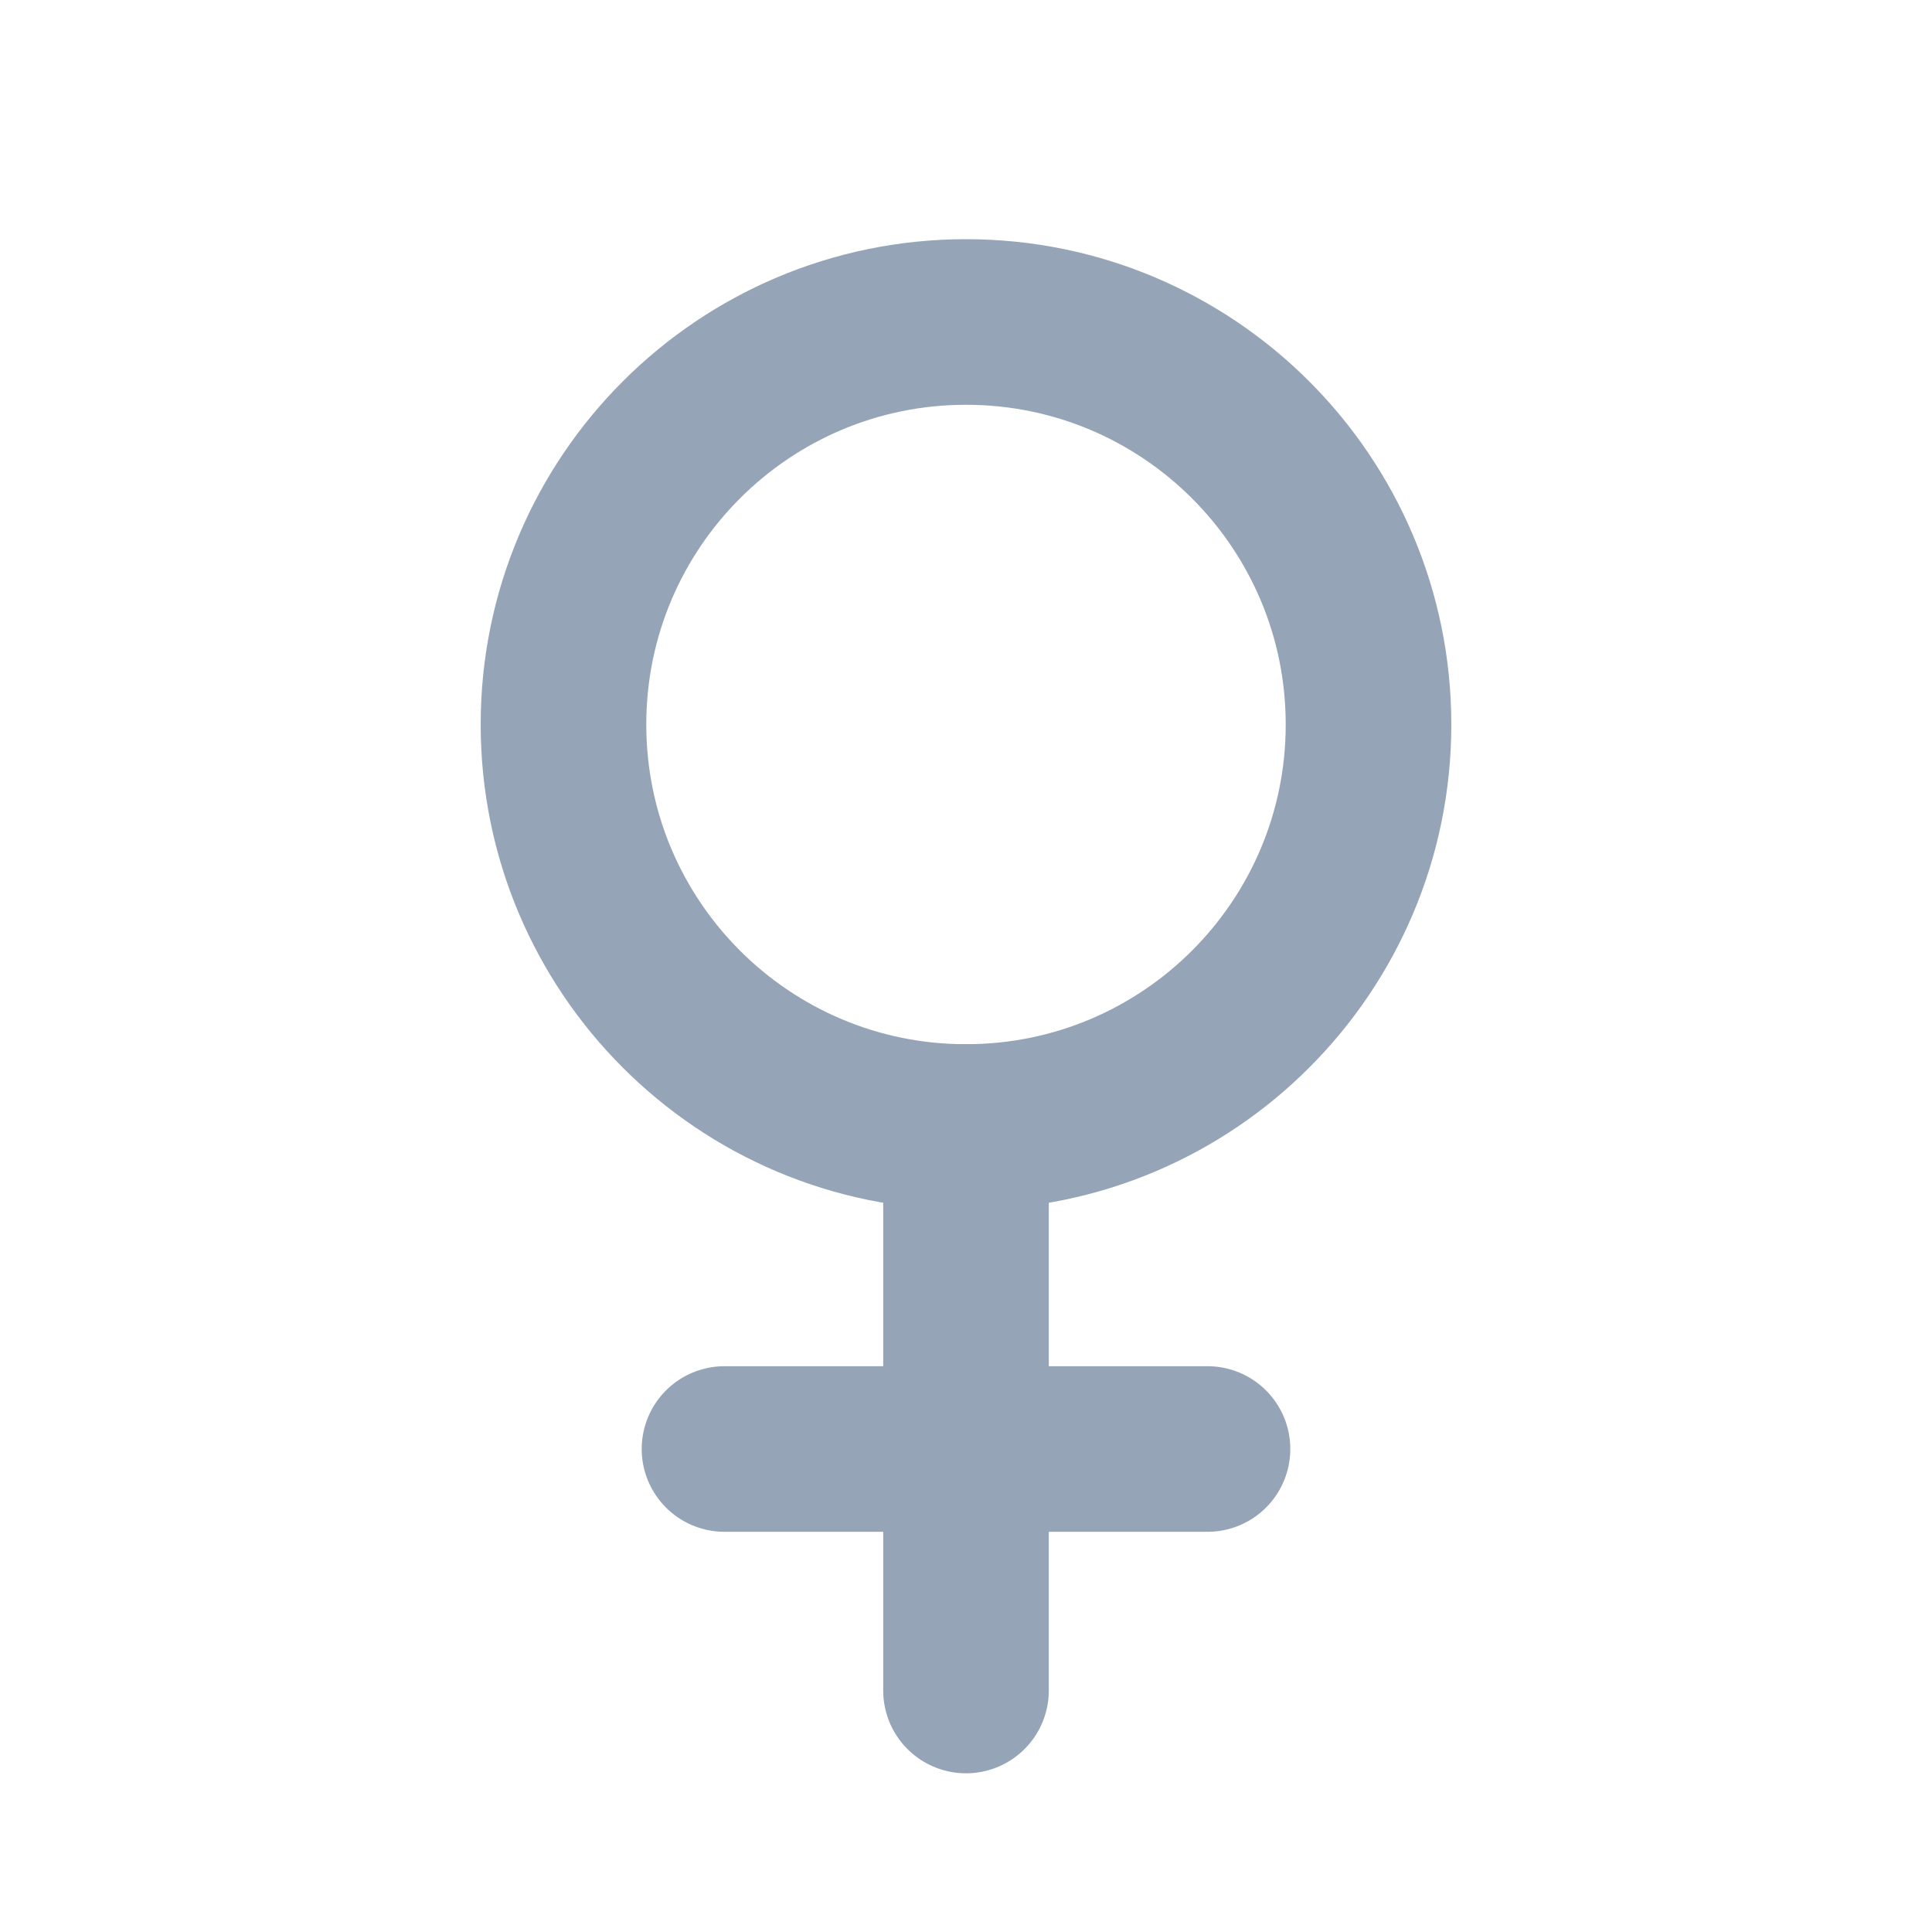 <svg width="35" height="35" viewBox="0 0 35 35" fill="none" xmlns="http://www.w3.org/2000/svg">
<g clip-path="url(#clip0_225_2611)">
<path d="M17.5 20.417C21.527 20.417 24.792 17.152 24.792 13.125C24.792 9.098 21.527 5.833 17.5 5.833C13.473 5.833 10.208 9.098 10.208 13.125C10.208 17.152 13.473 20.417 17.5 20.417Z" stroke="#95A4B7" stroke-width="3" stroke-linecap="round" stroke-linejoin="round"/>
<path d="M17.5 20.417V30.625" stroke="#95A4B7" stroke-width="3" stroke-linecap="round" stroke-linejoin="round"/>
<path d="M13.125 26.25H21.875" stroke="#95A4B7" stroke-width="3" stroke-linecap="round" stroke-linejoin="round"/>
</g>
<defs>
<clipPath id="clip0_225_2611">
<rect width="34.286" height="34.286" fill="white" transform="scale(1.021)"/>
</clipPath>
</defs>
</svg>
